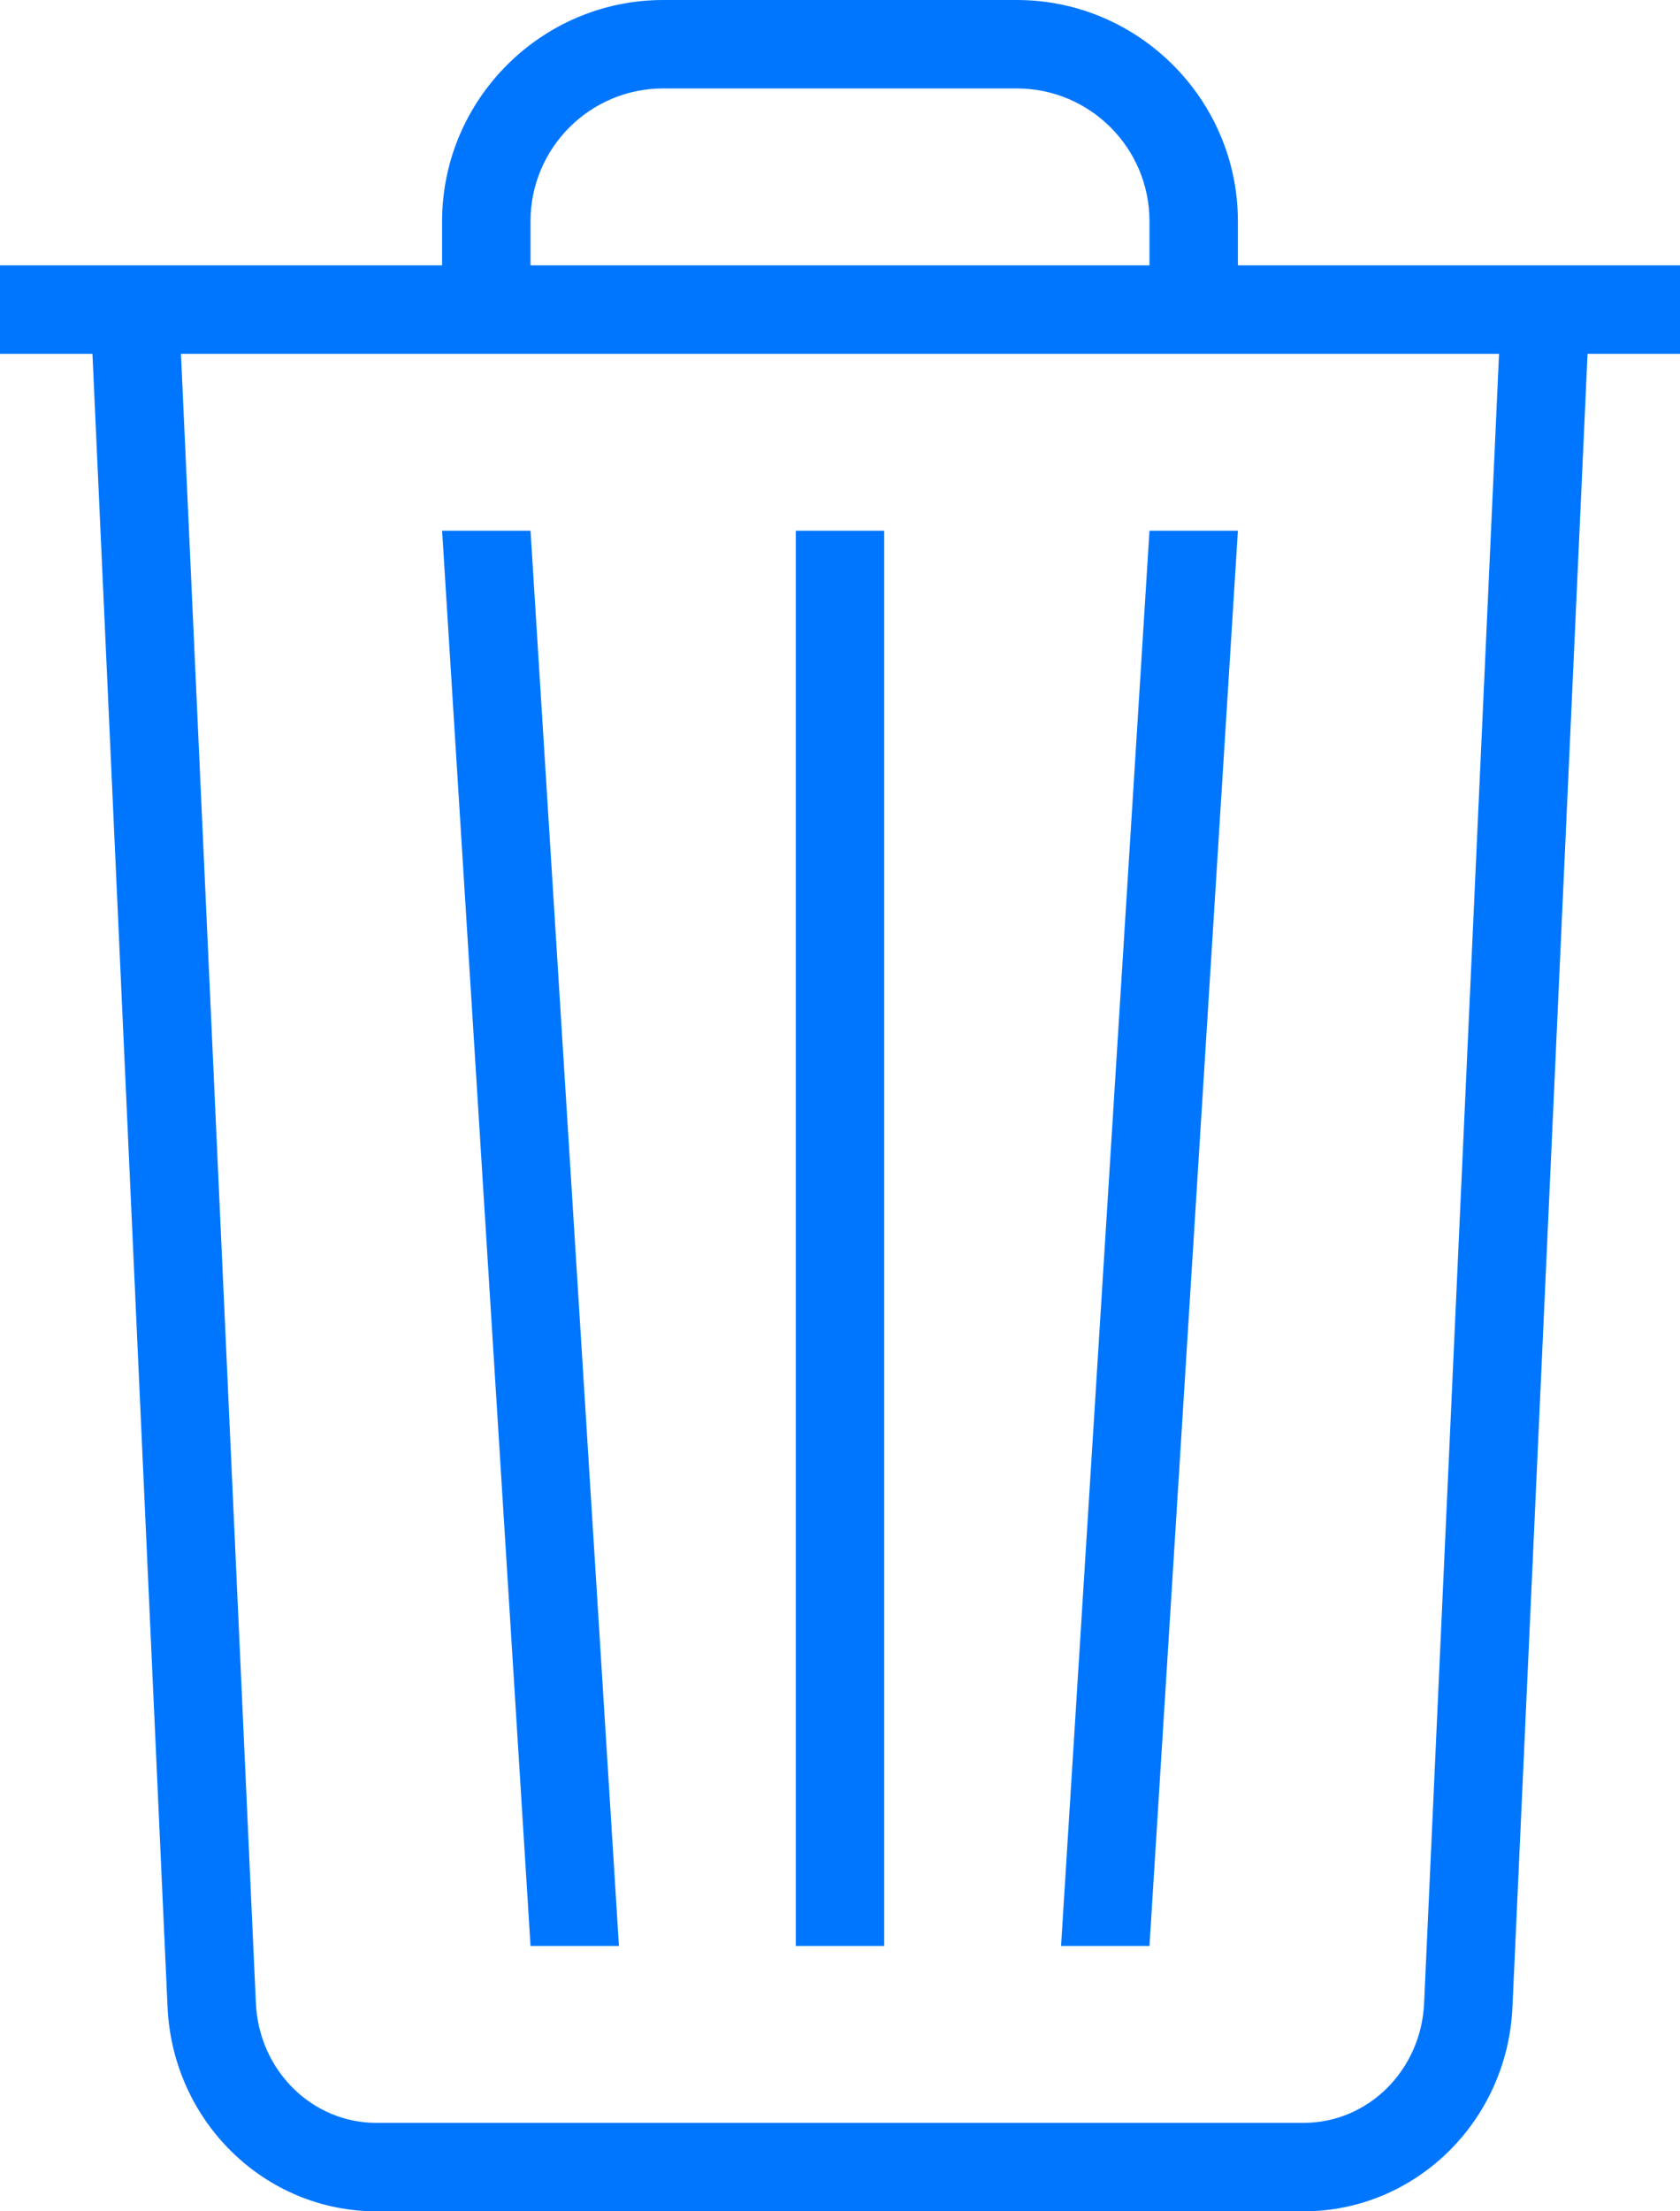 <?xml version="1.0" encoding="UTF-8" standalone="no"?>
<svg width="38px" height="50px" viewBox="0 0 38 50" version="1.1" xmlns="http://www.w3.org/2000/svg" xmlns:xlink="http://www.w3.org/1999/xlink">
    <!-- Generator: Sketch 39.1 (31720) - http://www.bohemiancoding.com/sketch -->
    <title>trash@3x</title>
    <desc>Created with Sketch.</desc>
    <defs></defs>
    <g id="-Component-Usage" stroke="none" stroke-width="1" fill="none" fill-rule="evenodd">
        <g id="Components" transform="translate(-2991, -255)" fill="#0076FF">
            <g id="System-Icons" transform="translate(1437, 129)">
                <g id="Navigation-/-Tool-Bar-Icons" transform="translate(50, 124)">
                    <g id="trash" transform="translate(1495, 0)">
                        <path d="M37,8 L37,7 C37,4.25 34.75,2 32,2 L24,2 C21.25,2 19,4.25 19,7 L19,8 L9,8 L9,10 L11.091,10 L12.79,47.386 C12.908,49.968 14.988,52 17.514,52 L38.486,52 C41.012,52 43.093,49.968 43.21,47.386 L44.909,10 L47,10 L47,8 L37,8 Z M21,7 C21,5.346 22.346,4 24,4 L32,4 C33.654,4 35,5.346 35,7 L35,8 L21,8 L21,7 Z M41.212,47.295 C41.143,48.812 39.946,50 38.486,50 L17.514,50 C16.055,50 14.857,48.812 14.788,47.295 L13.093,10 L42.907,10 L41.212,47.295 Z M27,46 L29,46 L29,14 L27,14 L27,46 Z M37,14 L35,14 L33,46 L35,46 L37,14 Z M23,46 L21,14 L19,14 L21,46 L23,46 Z"></path>
                    </g>
                </g>
            </g>
        </g>
    </g>
</svg>